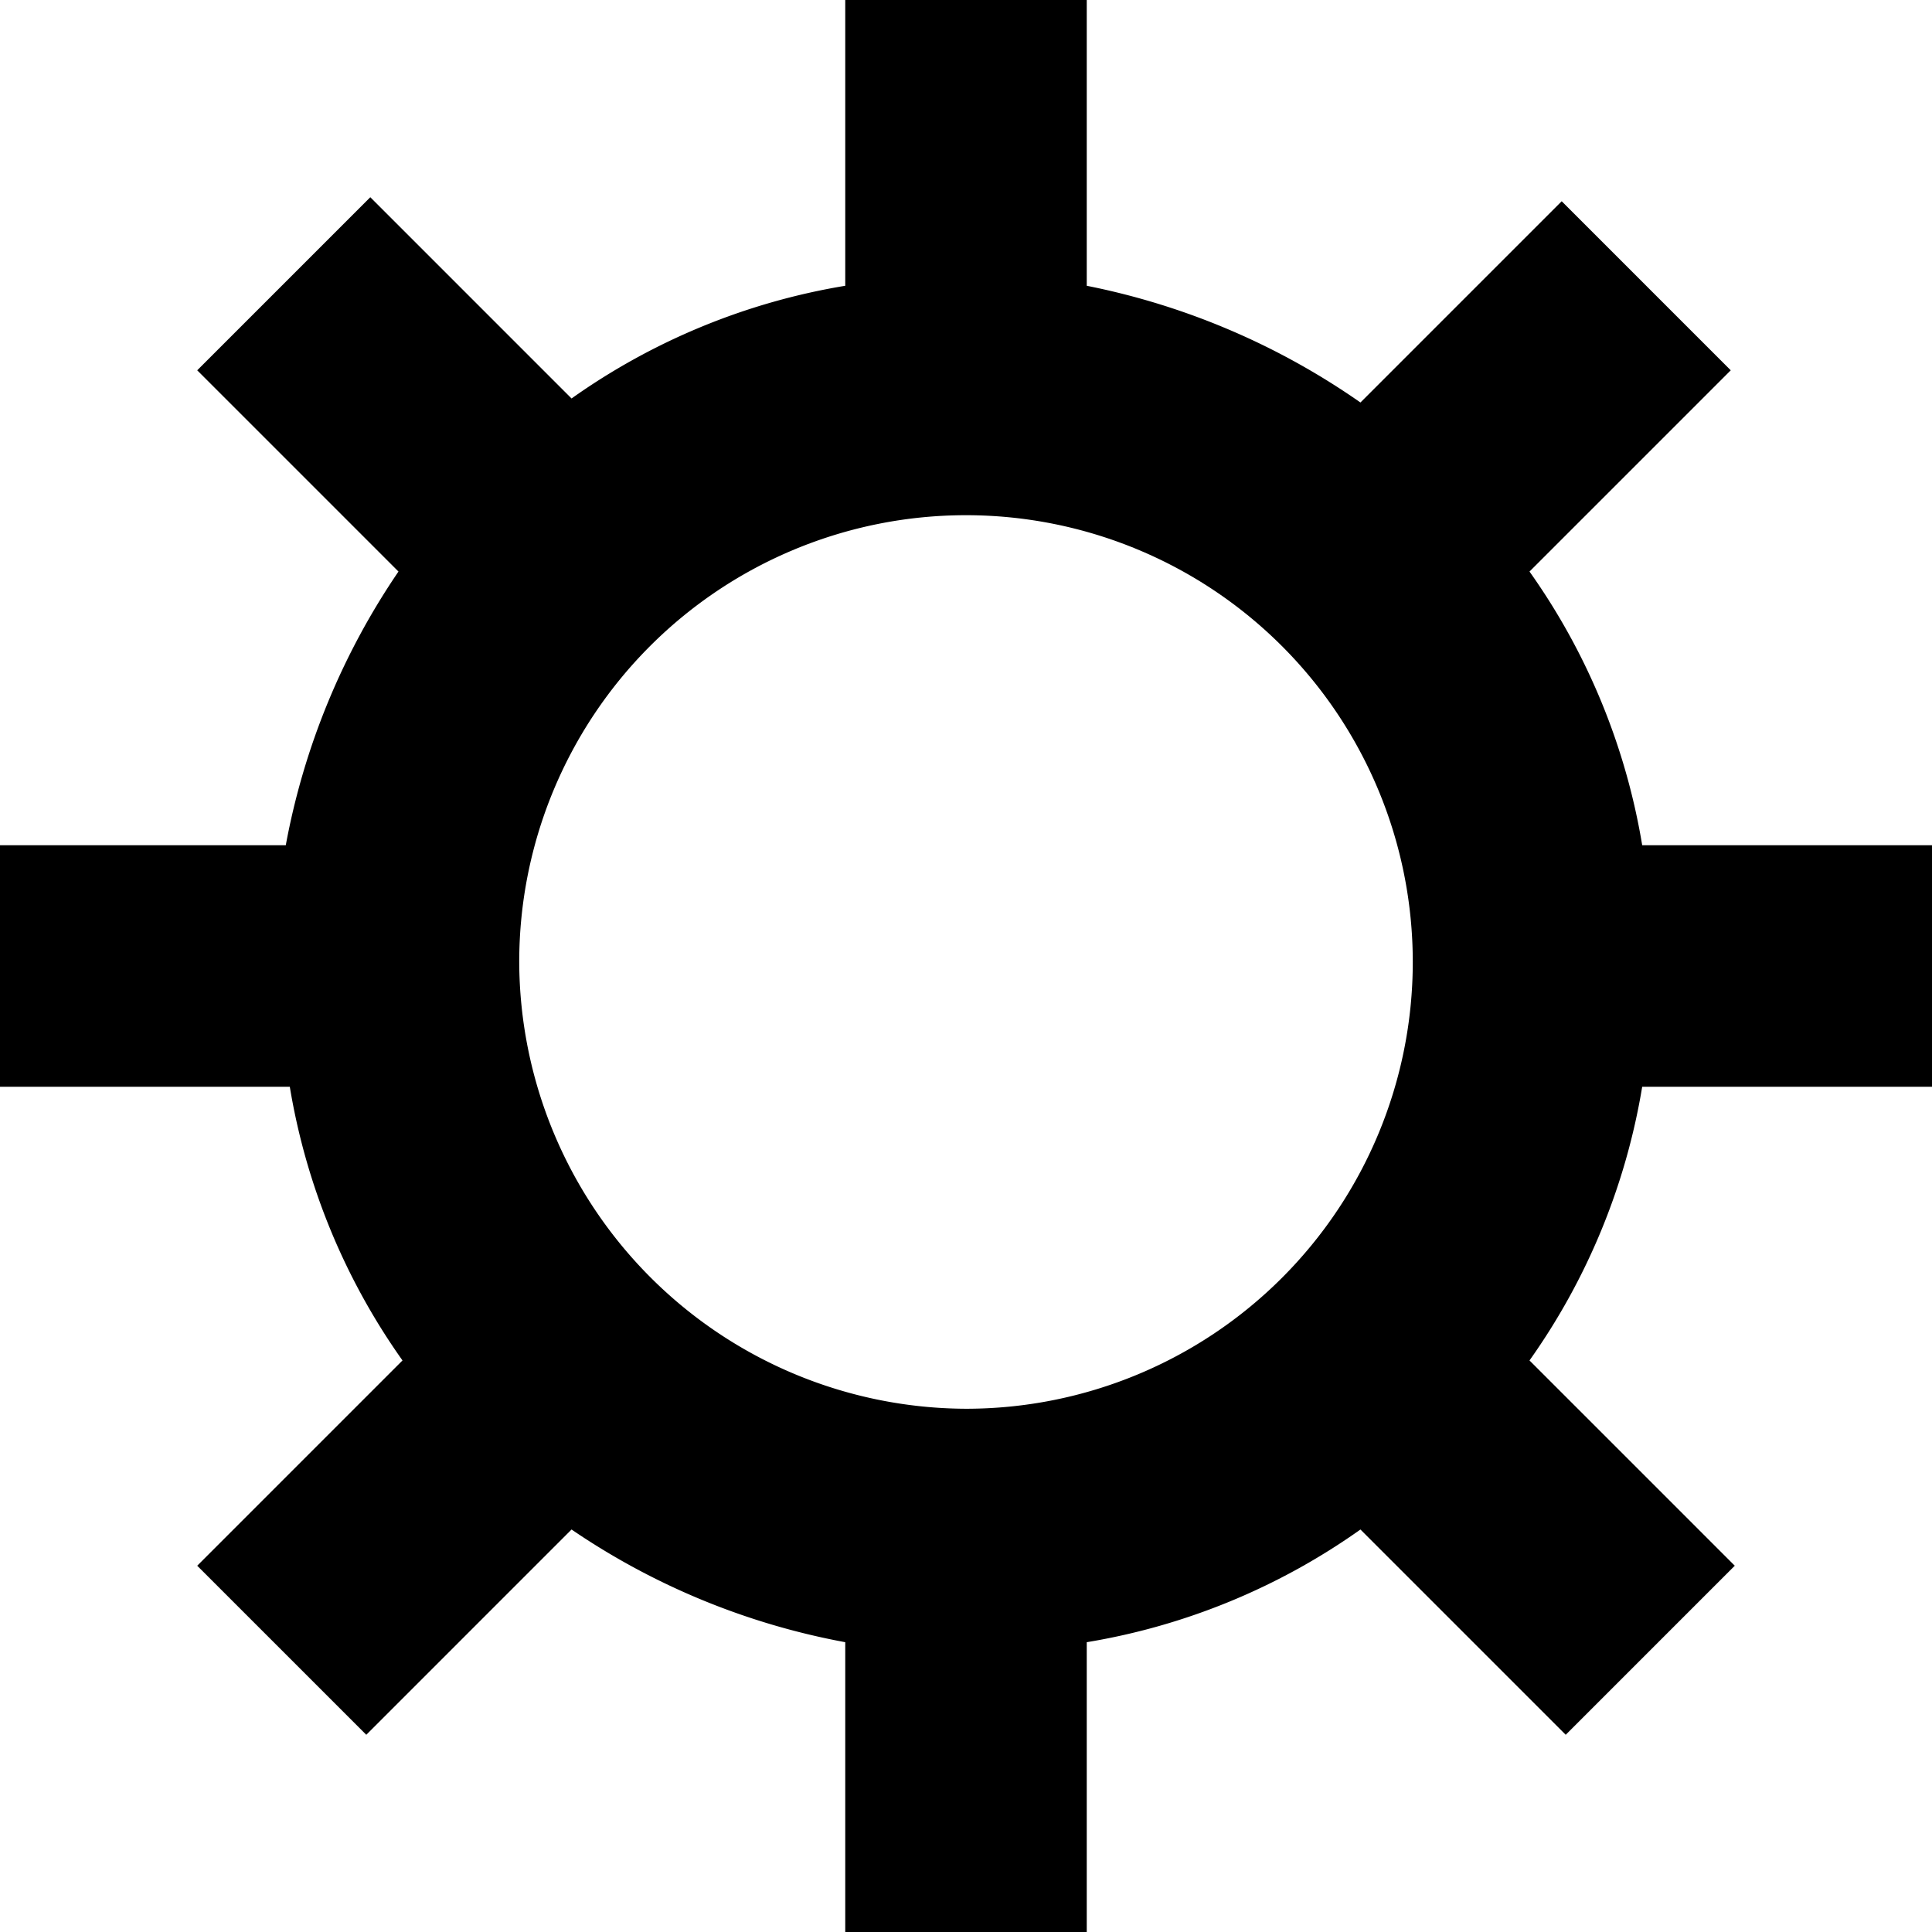 <svg id="Layer_1" data-name="Layer 1" xmlns="http://www.w3.org/2000/svg" viewBox="0 0 48 48"><title>0048_gear_a</title><path d="M48,27V21H40.8A16.37,16.37,0,0,0,38,14.2l5-5L38.8,5l-5,5A18,18,0,0,0,27,7.1V0H21V7.1a16.37,16.37,0,0,0-6.8,2.8l-5-5L4.9,9.2l5,5A17.82,17.82,0,0,0,7.1,21H0v6H7.2A16.37,16.37,0,0,0,10,33.8L4.9,38.9l4.2,4.2L14.2,38A17.82,17.82,0,0,0,21,40.8V48h6V40.8A16.37,16.37,0,0,0,33.8,38l5.1,5.1,4.2-4.2L38,33.8A16.37,16.37,0,0,0,40.8,27ZM12.9,23.9A11.1,11.1,0,1,1,24,35,11.14,11.14,0,0,1,12.9,23.9Z"/></svg>
